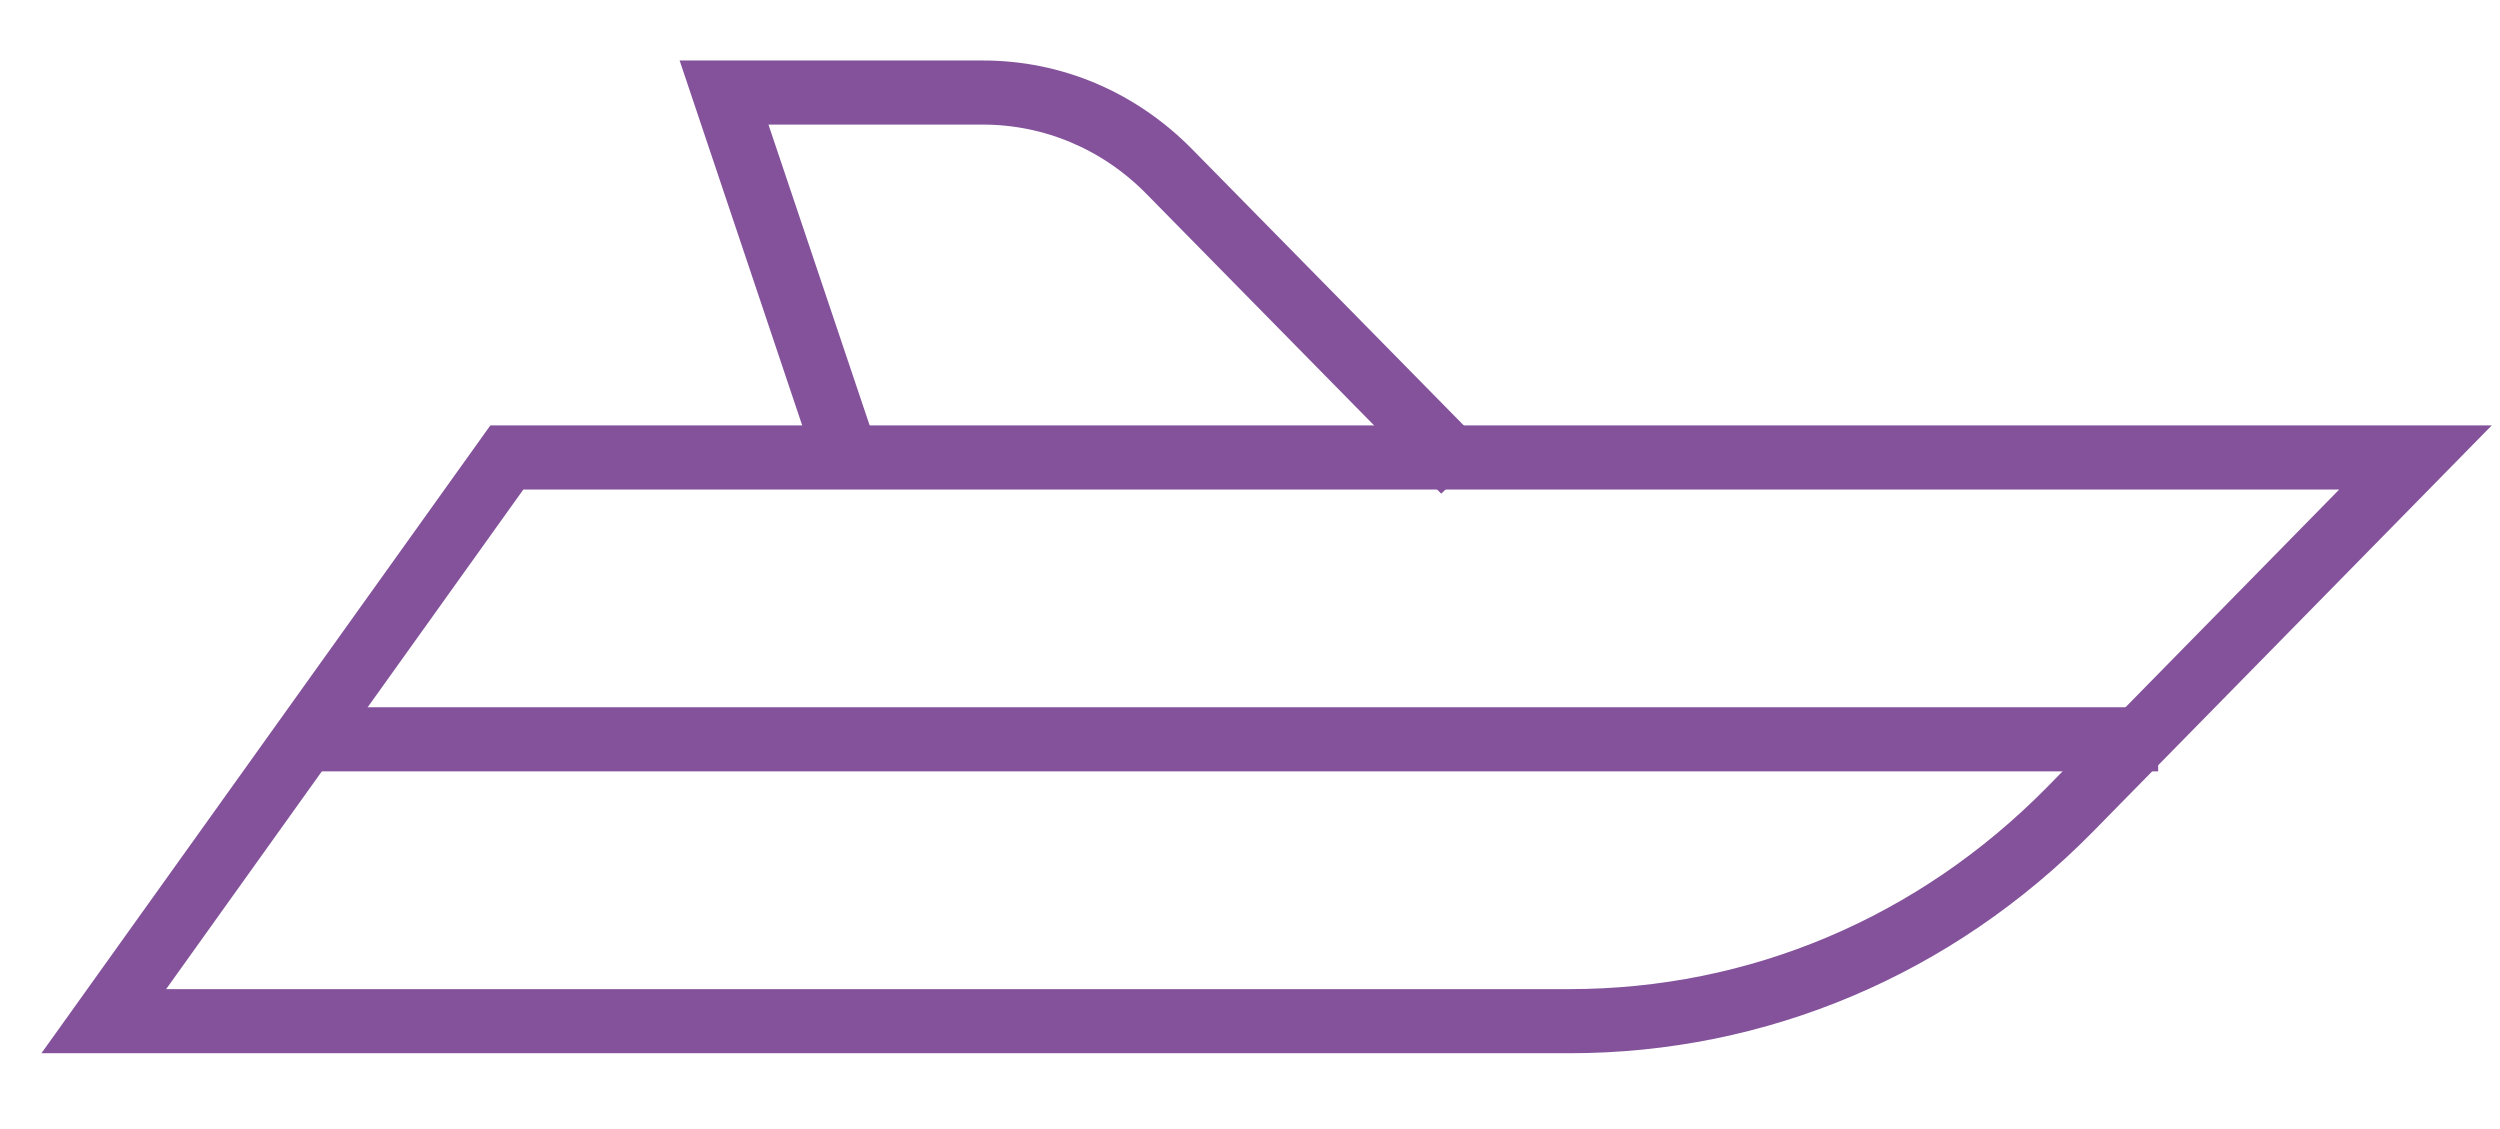 <svg viewBox="0 0 31 14" fill="none" xmlns="http://www.w3.org/2000/svg">
<path d="M19.463 12.81H1L6.209 5.525H30.302L25.769 10.143C24.072 11.865 21.835 12.81 19.463 12.81ZM1.574 12.515H19.463C21.759 12.515 23.92 11.603 25.558 9.94L29.602 5.82H6.361L1.574 12.515Z" fill="#83529B" stroke="#83529B" stroke-width="0.5"/>
<path d="M17.876 5.77L14.389 2.224C13.798 1.625 13.013 1.295 12.186 1.295H9.181L10.641 5.635L10.363 5.728L8.775 1H12.186C13.098 1 13.95 1.363 14.6 2.021L18.087 5.567L17.876 5.77Z" fill="#83529B" stroke="#83529B" stroke-width="0.5"/>
<path d="M26.511 9.02H3.836V9.315H26.511V9.02Z" fill="#83529B" stroke="#83529B" stroke-width="0.5"/>
</svg>
